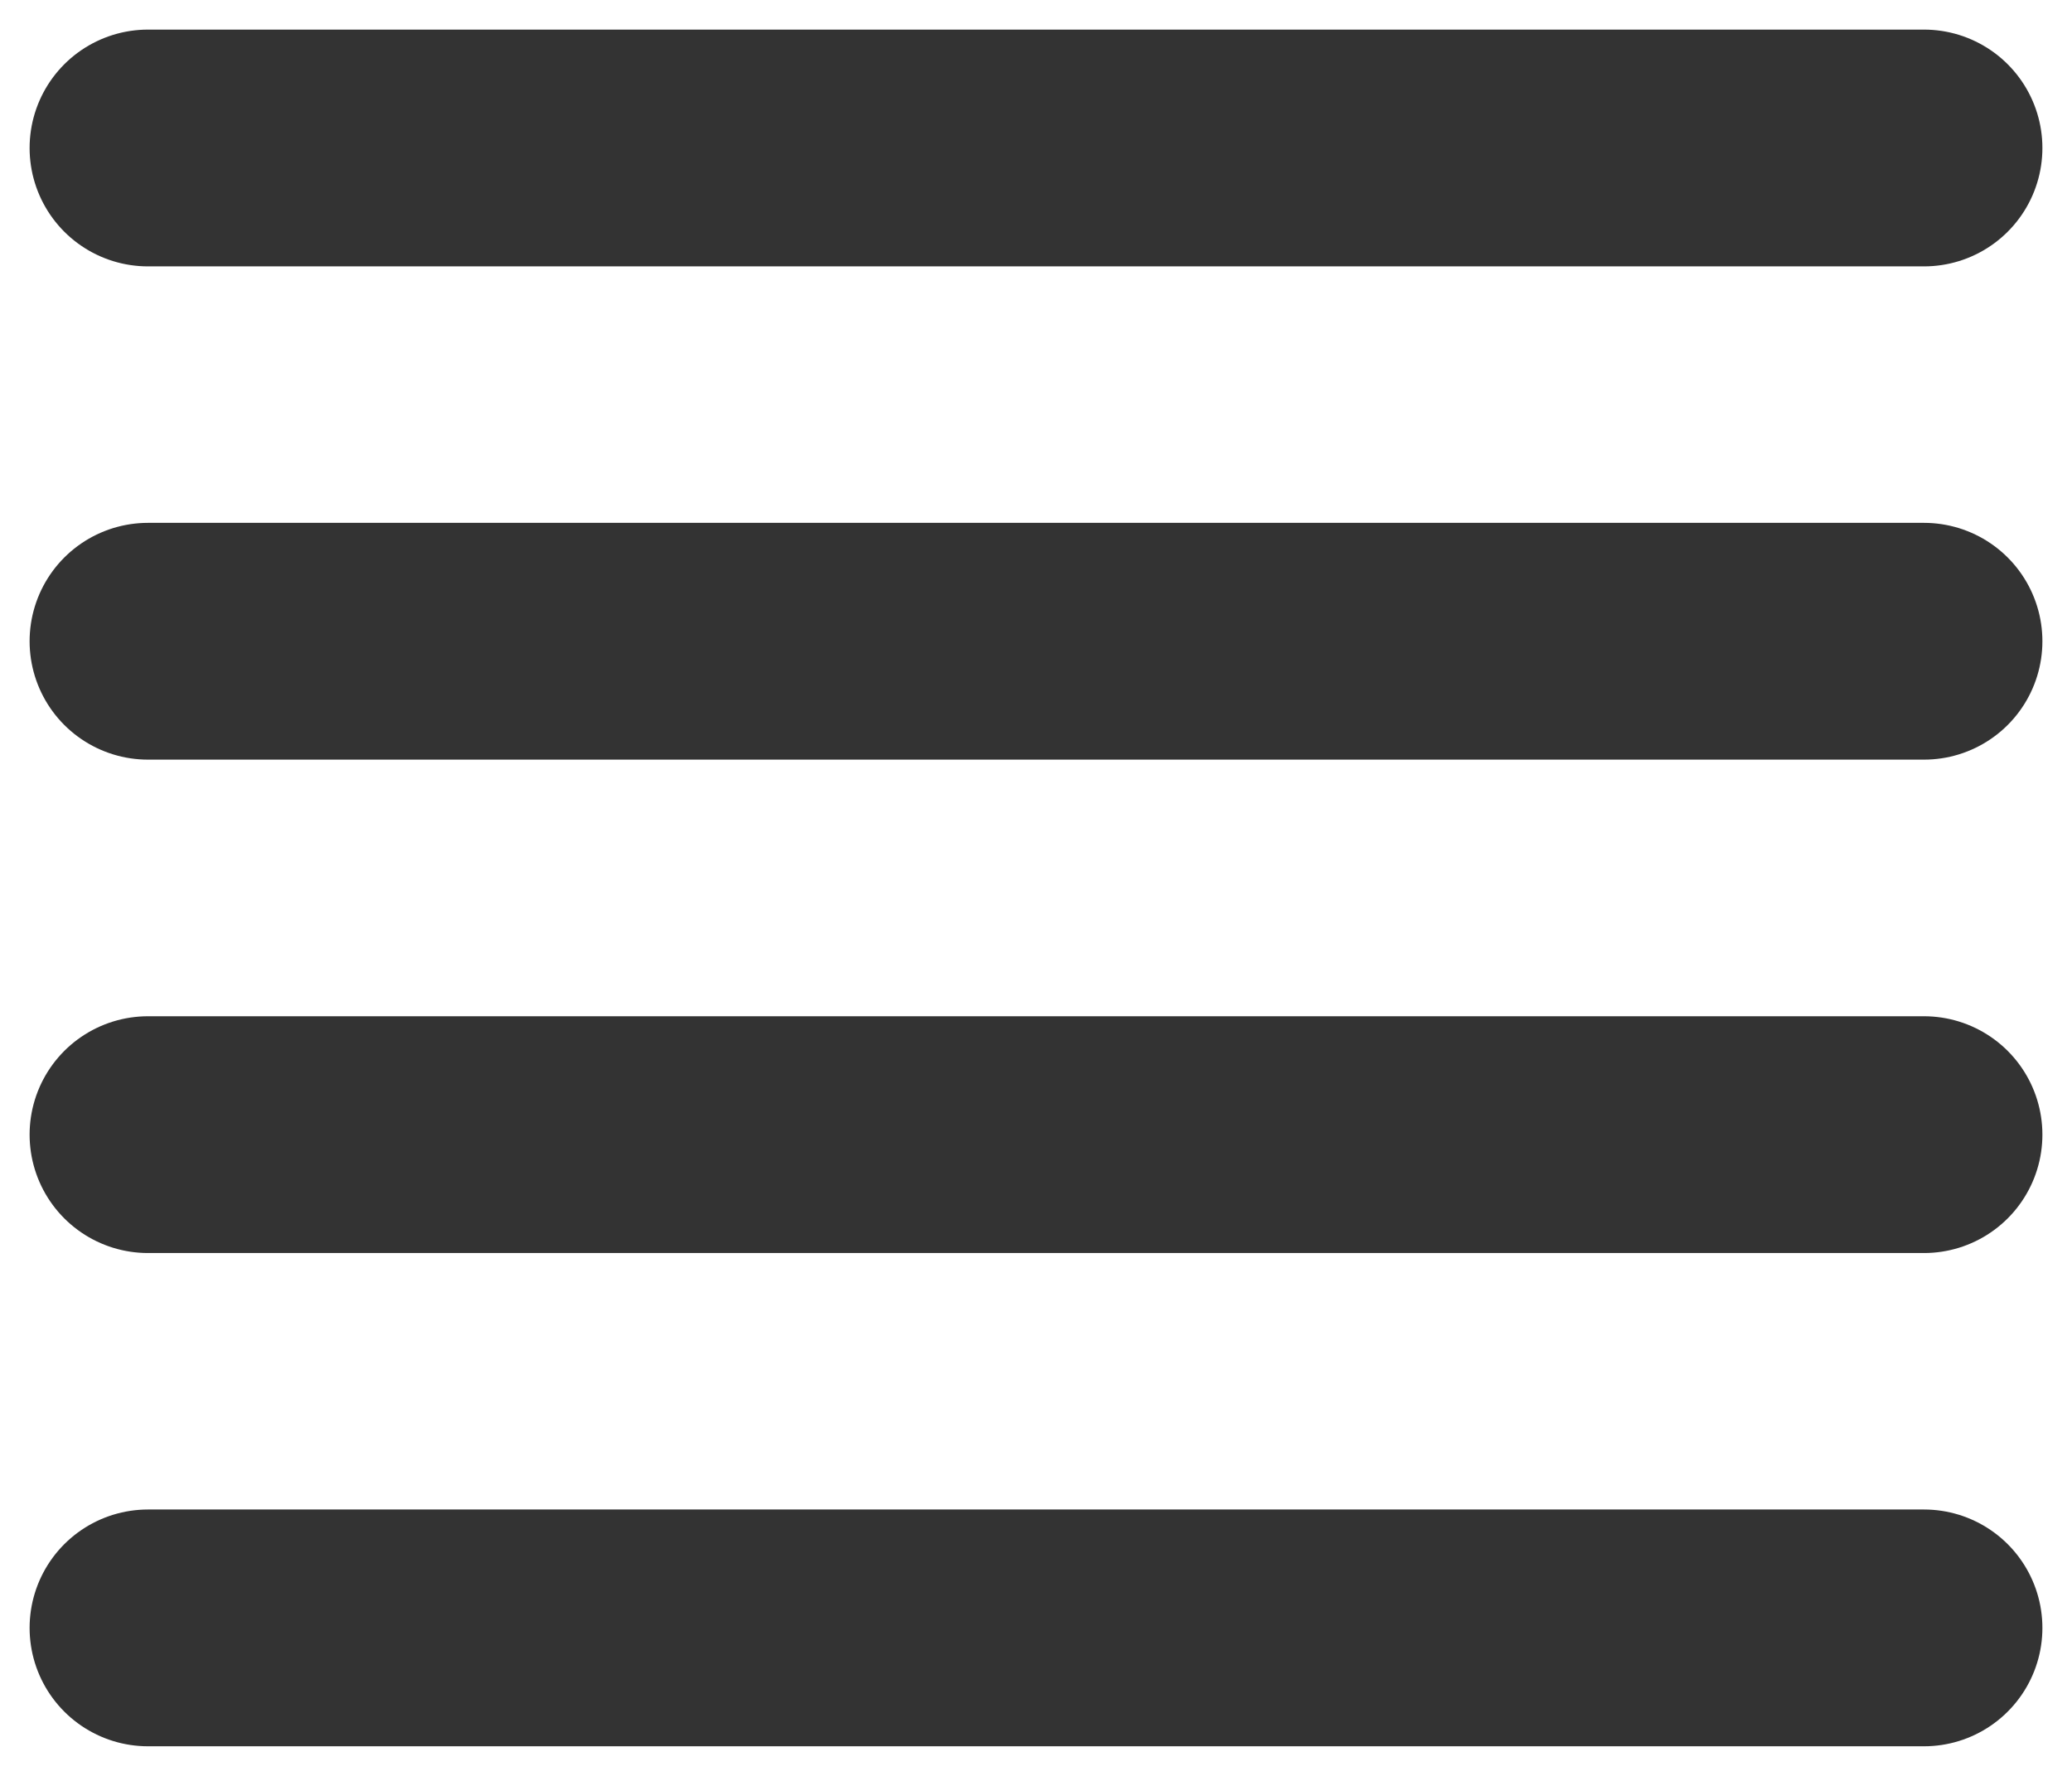 <svg width="14" height="12" viewBox="0 0 14 12" fill="none" xmlns="http://www.w3.org/2000/svg">
<path d="M13 11H1M13 4.333H1H13ZM13 1H1H13ZM13 7.667H1H13Z" stroke="#333333" stroke-width="1.6" stroke-linecap="round" stroke-linejoin="round"/>
</svg>
